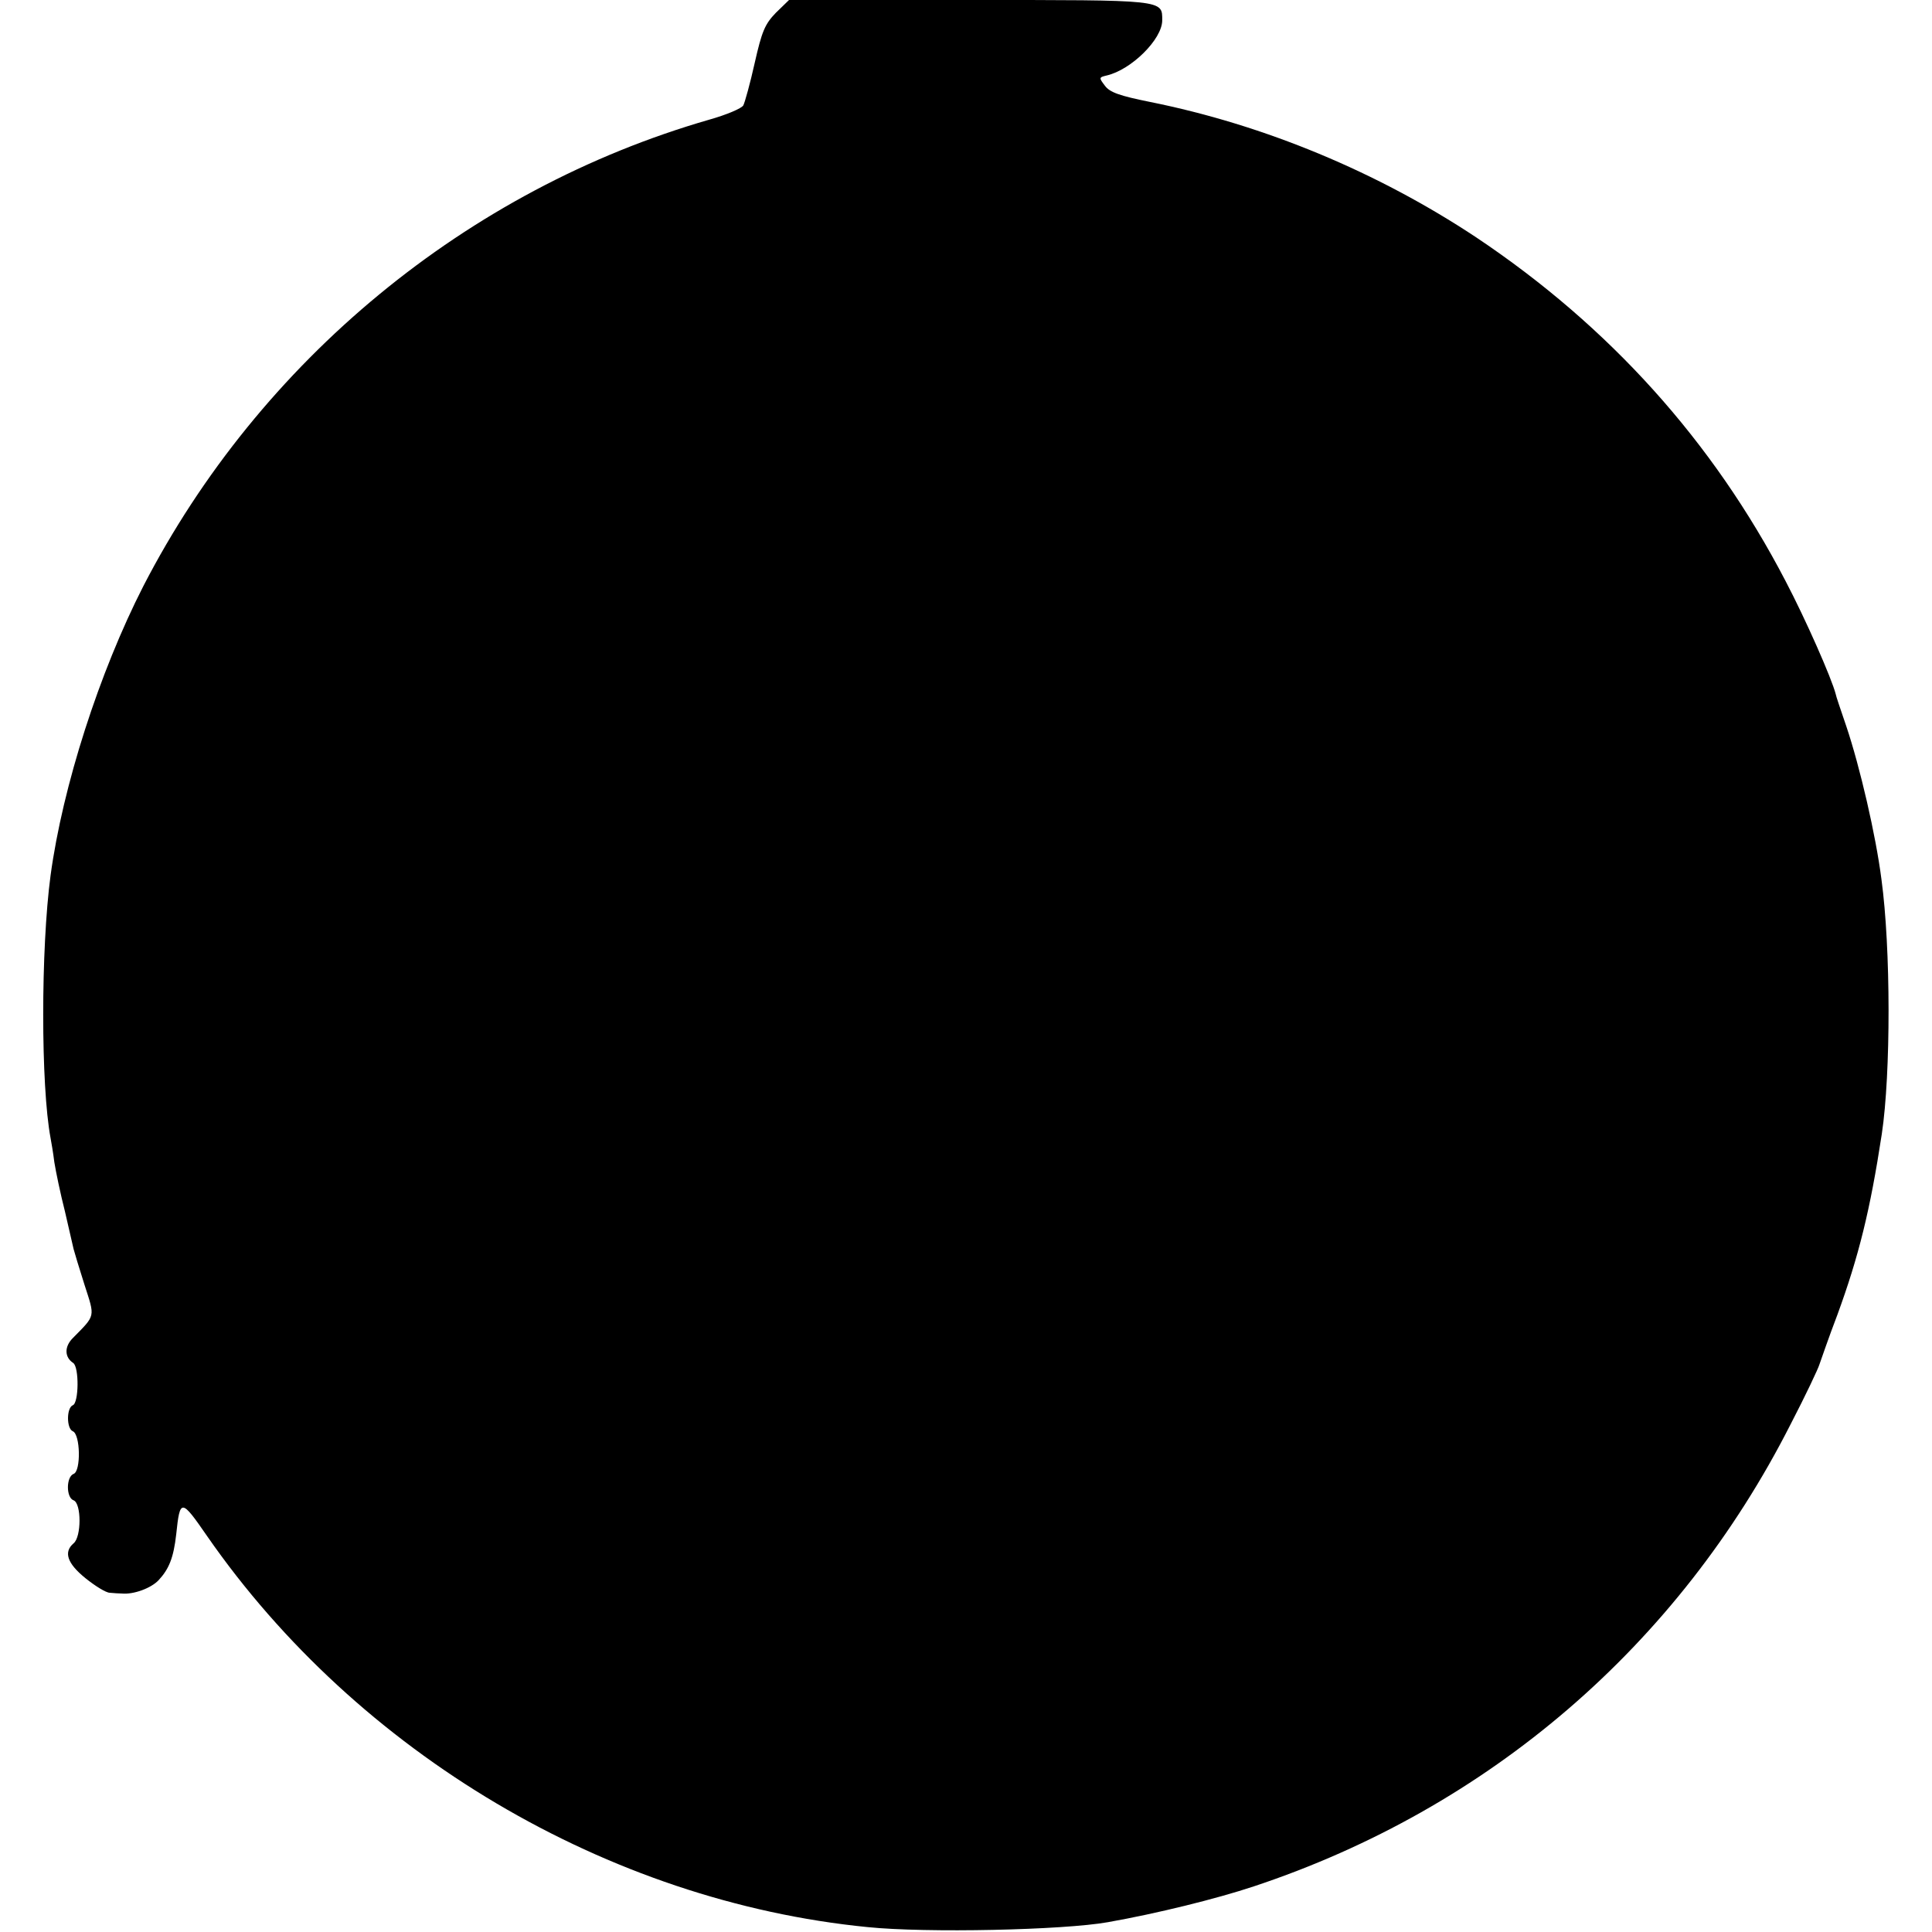 <?xml version="1.0" standalone="no"?>
<!DOCTYPE svg PUBLIC "-//W3C//DTD SVG 20010904//EN"
 "http://www.w3.org/TR/2001/REC-SVG-20010904/DTD/svg10.dtd">
<svg version="1.0" xmlns="http://www.w3.org/2000/svg"
 width="512pt" height="512pt" viewBox="0 0 512 512"
 preserveAspectRatio="xMidYMid meet">
<g transform="translate(0,512) scale(0.1,-0.1)"
fill="#000000" stroke="none">
<path d="M2056 5086 c-29 -30 -37 -49 -56 -133 -12 -54 -26 -104 -30 -112 -4
-8 -44 -25 -90 -38 -642 -185 -1192 -639 -1500 -1236 -117 -229 -214 -531
-246 -767 -26 -195 -26 -557 0 -696 2 -11 7 -39 10 -64 4 -25 16 -83 28 -130
11 -47 21 -92 23 -100 2 -8 15 -51 29 -95 28 -87 30 -79 -31 -141 -23 -23 -22
-51 1 -66 16 -11 15 -106 -1 -112 -17 -7 -17 -62 0 -69 20 -8 22 -106 2 -113
-20 -8 -20 -63 0 -70 21 -8 21 -97 0 -114 -27 -23 -17 -53 31 -92 26 -21 55
-39 65 -39 11 -1 25 -2 32 -2 31 -3 77 14 97 35 28 30 40 60 47 122 10 95 13
95 82 -5 399 -575 1062 -968 1750 -1036 156 -16 519 -8 637 13 130 23 288 62
387 95 623 207 1125 639 1422 1224 40 77 74 149 77 160 4 11 24 70 47 130 57
156 87 277 118 480 24 160 24 492 -1 675 -15 117 -57 298 -93 405 -15 44 -28
82 -28 85 -11 43 -81 201 -133 300 -193 371 -467 675 -820 911 -261 173 -561
298 -865 359 -79 16 -106 25 -119 43 -16 21 -16 22 5 27 65 15 147 96 147 146
0 55 9 54 -510 54 l-479 0 -35 -34z"/>
</g>
</svg>
